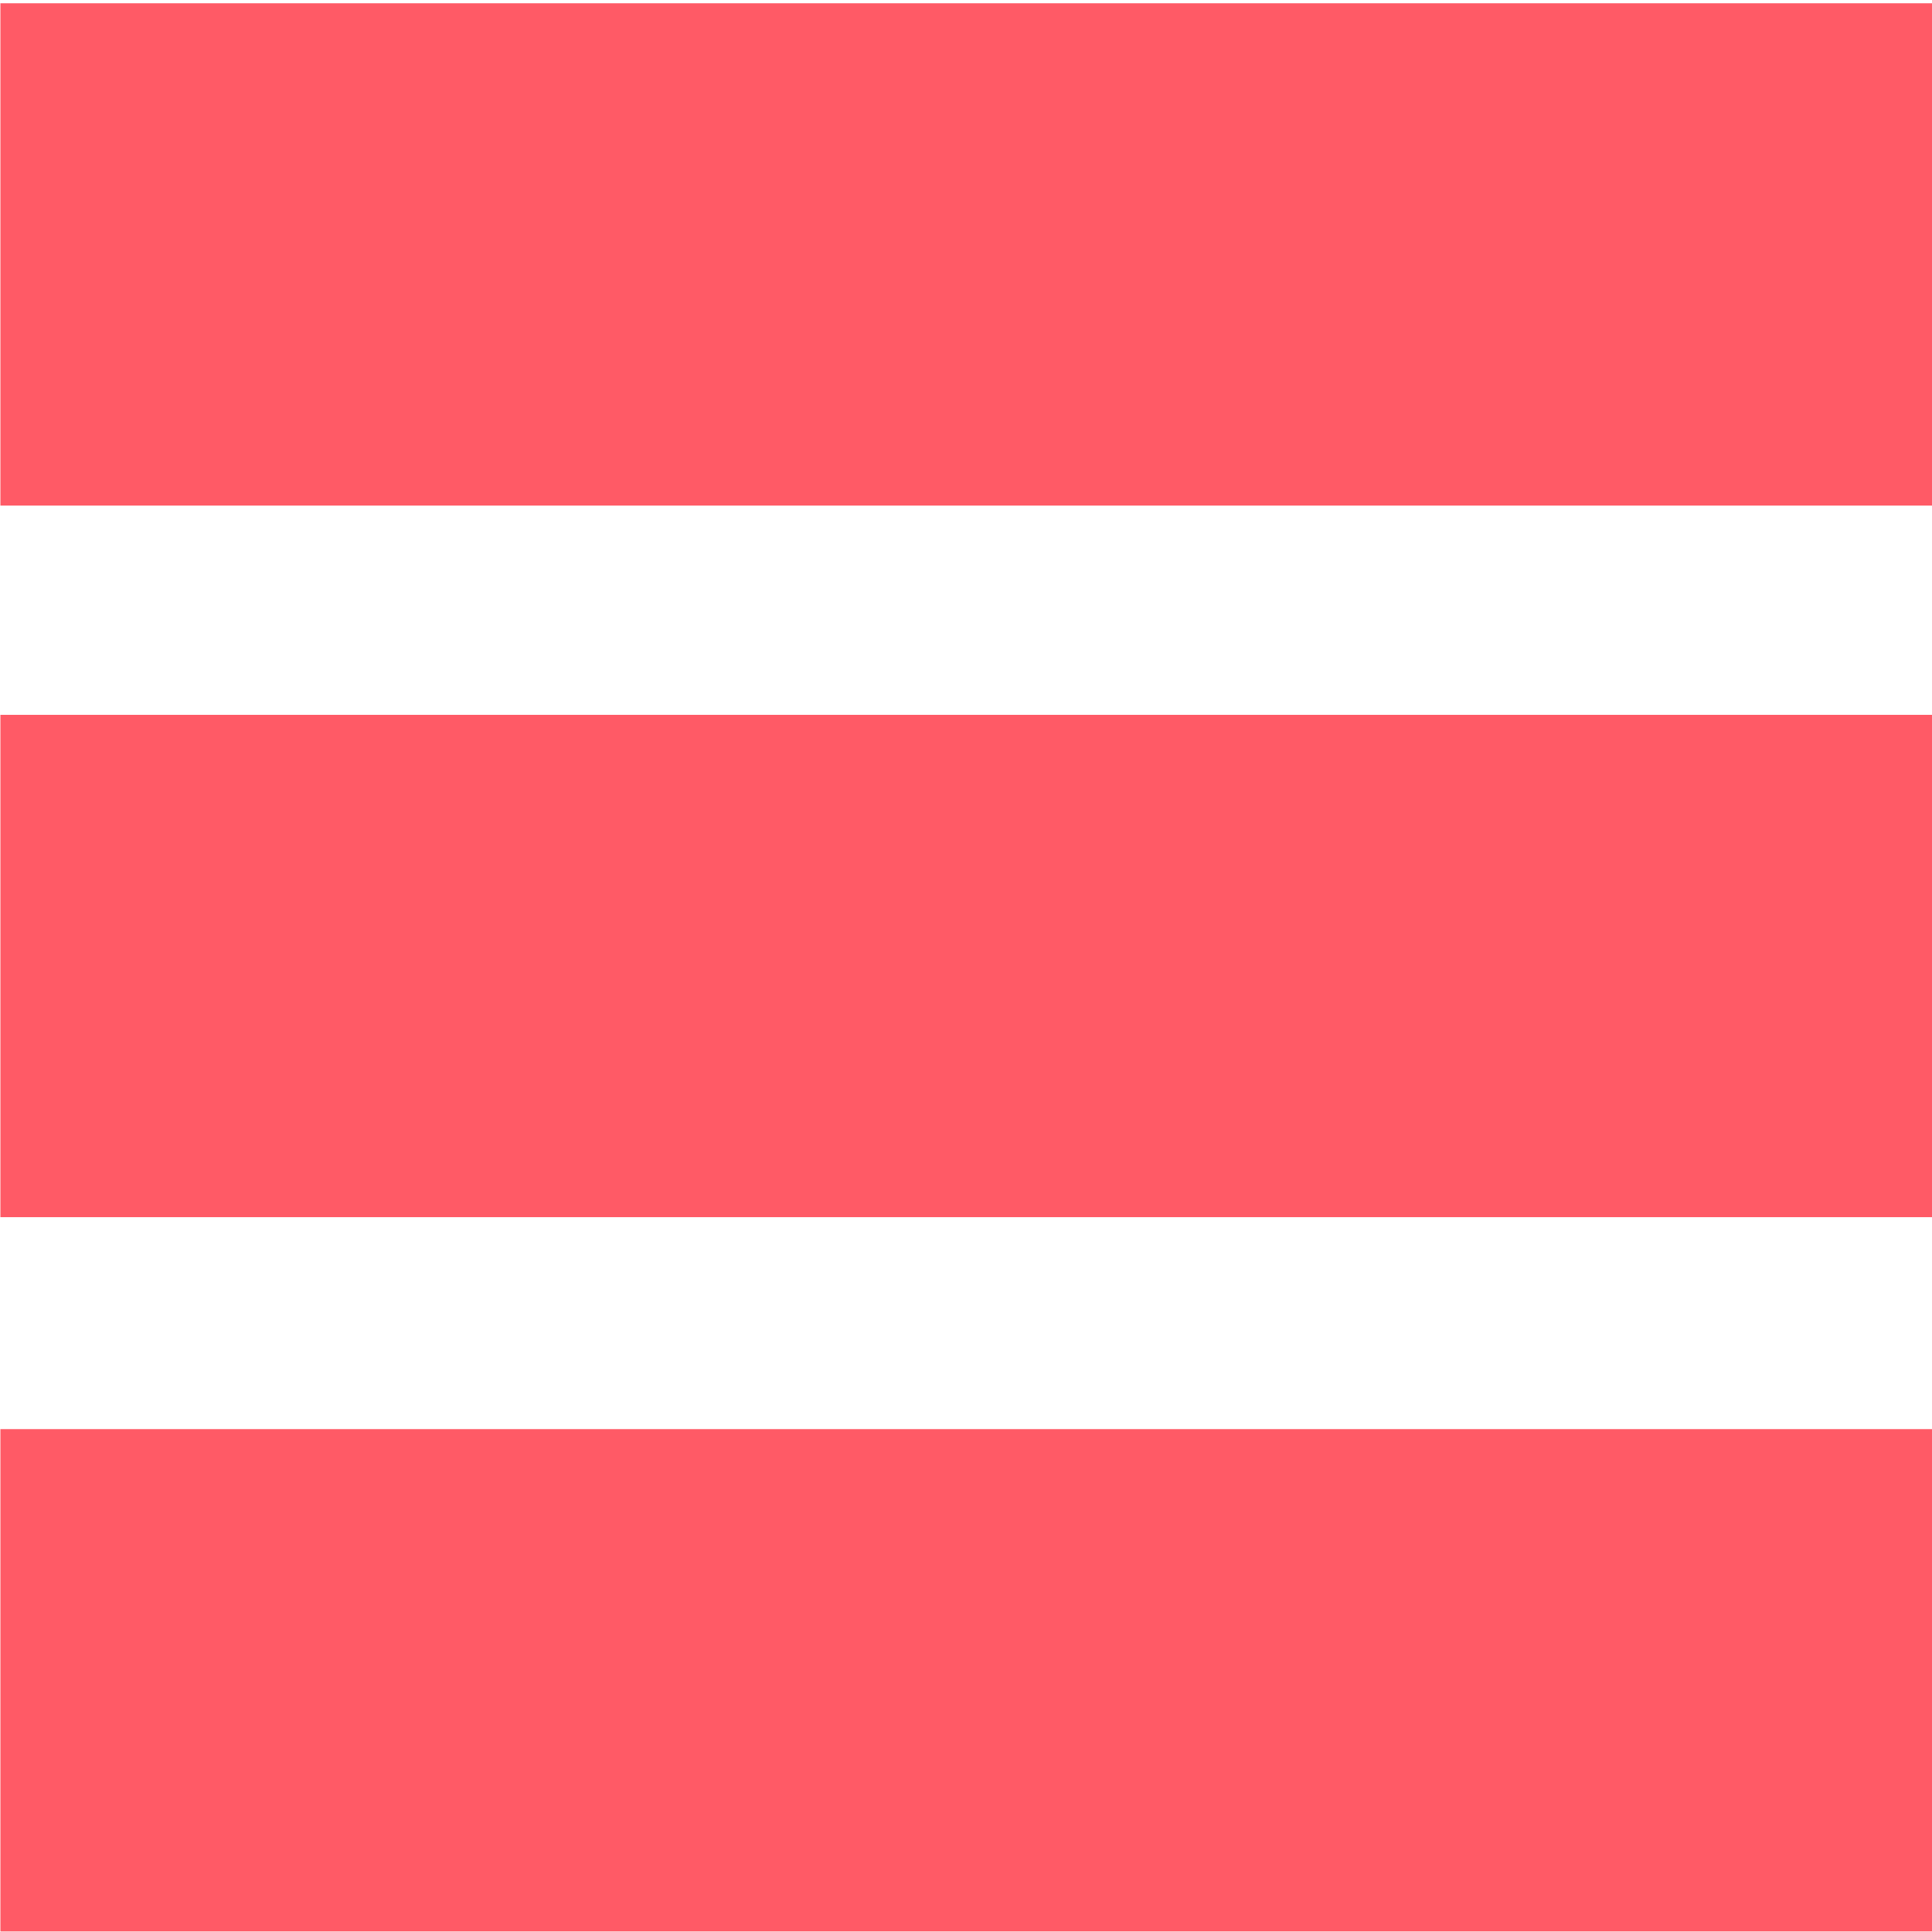 <?xml version="1.0" encoding="utf-8"?>
<!-- Generator: Adobe Illustrator 23.0.3, SVG Export Plug-In . SVG Version: 6.00 Build 0)  -->
<svg version="1.1" id="Laag_1" xmlns="http://www.w3.org/2000/svg" xmlns:xlink="http://www.w3.org/1999/xlink" x="0px" y="0px"
	 viewBox="0 0 1417.3 1417.3" style="enable-background:new 0 0 1417.3 1417.3;" xml:space="preserve">
<style type="text/css">
	.st0{fill:#FF5A66;}
</style>
<rect x="0.3" y="2.4" class="st0" width="1417.3" height="368.5"/>
<rect x="0.3" y="1048.4" class="st0" width="1417.3" height="368.5"/>
<rect x="0.3" y="524.4" class="st0" width="1417.3" height="368.5"/>
</svg>
